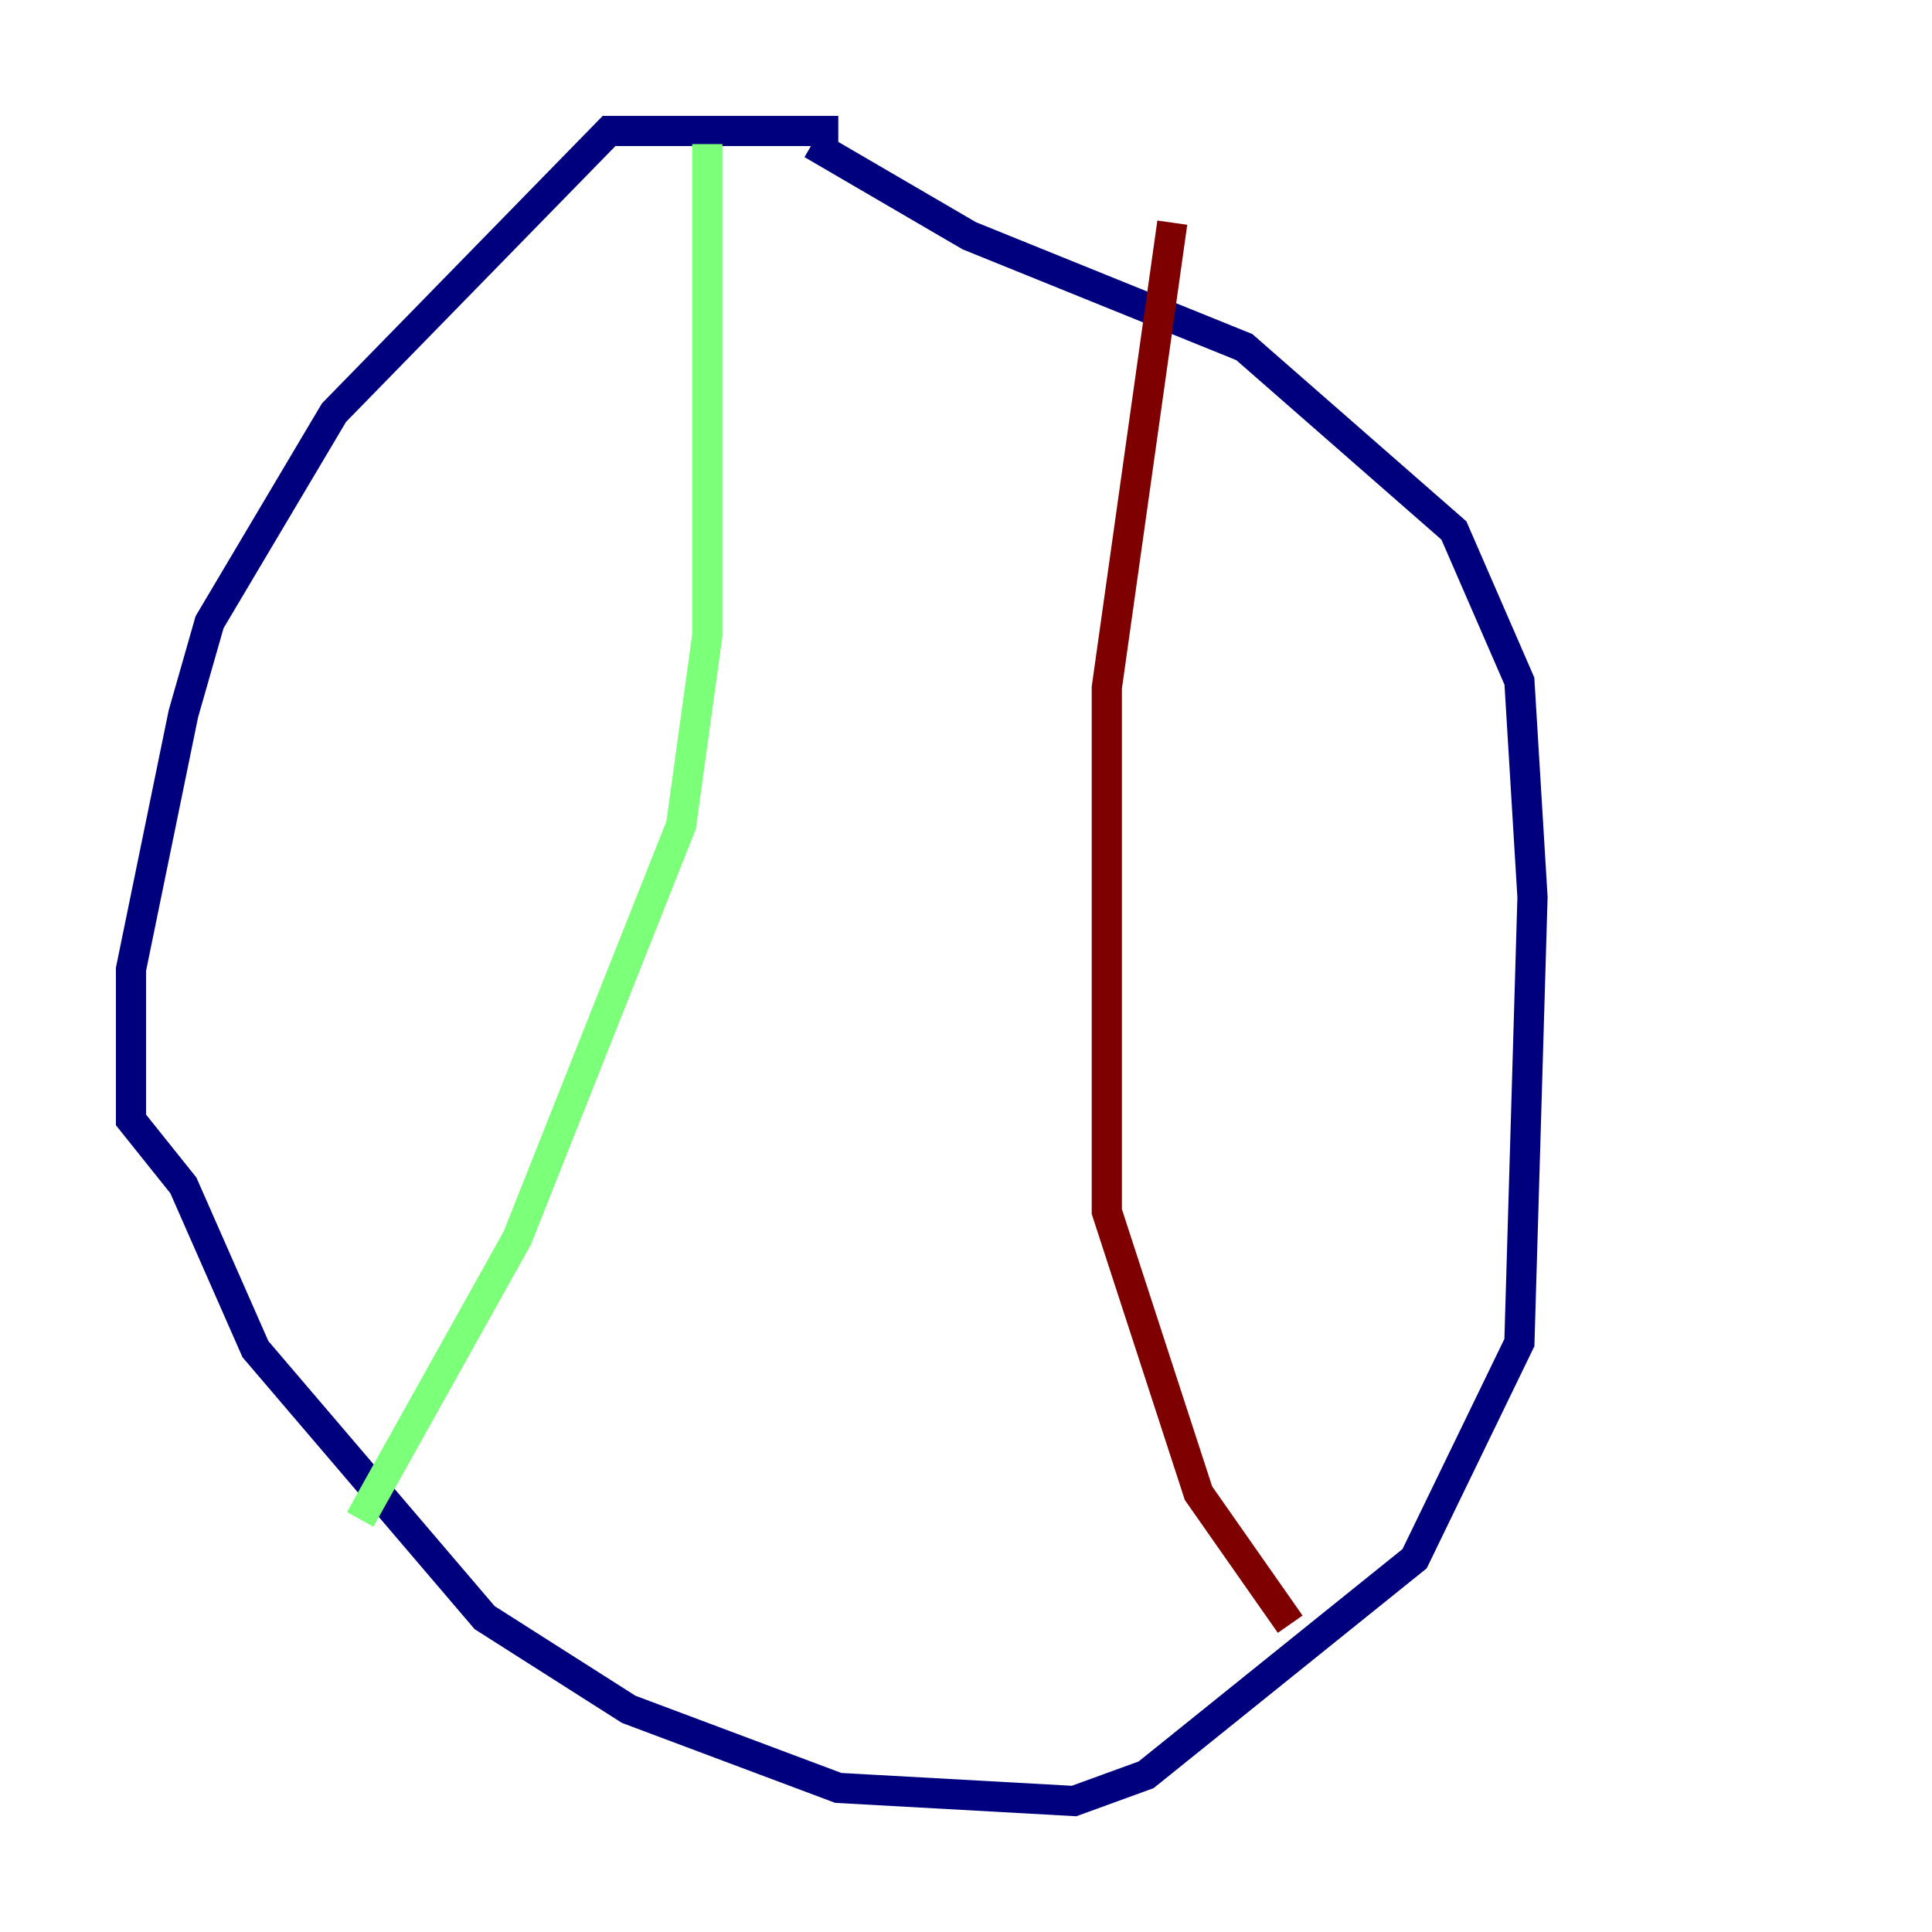 <?xml version="1.0" encoding="utf-8" ?>
<svg baseProfile="tiny" height="128" version="1.2" viewBox="0,0,128,128" width="128" xmlns="http://www.w3.org/2000/svg" xmlns:ev="http://www.w3.org/2001/xml-events" xmlns:xlink="http://www.w3.org/1999/xlink"><defs /><polyline fill="none" points="55.539,8.678 40.352,8.678 22.129,27.336 13.885,41.22 12.149,47.295 8.678,64.217 8.678,74.197 12.149,78.536 16.922,89.383 32.108,107.173 41.654,113.248 55.539,118.454 71.159,119.322 75.932,117.586 93.722,103.268 100.664,88.949 101.532,59.444 100.664,45.125 96.325,35.146 82.441,22.997 64.217,15.62 53.803,9.546" stroke="#00007f" stroke-width="2" /><polyline fill="none" points="46.861,9.546 46.861,42.088 45.125,54.671 34.278,82.007 23.864,100.664" stroke="#7cff79" stroke-width="2" /><polyline fill="none" points="77.668,14.752 73.329,45.559 73.329,80.271 79.403,98.929 85.478,107.607" stroke="#7f0000" stroke-width="2" /></svg>